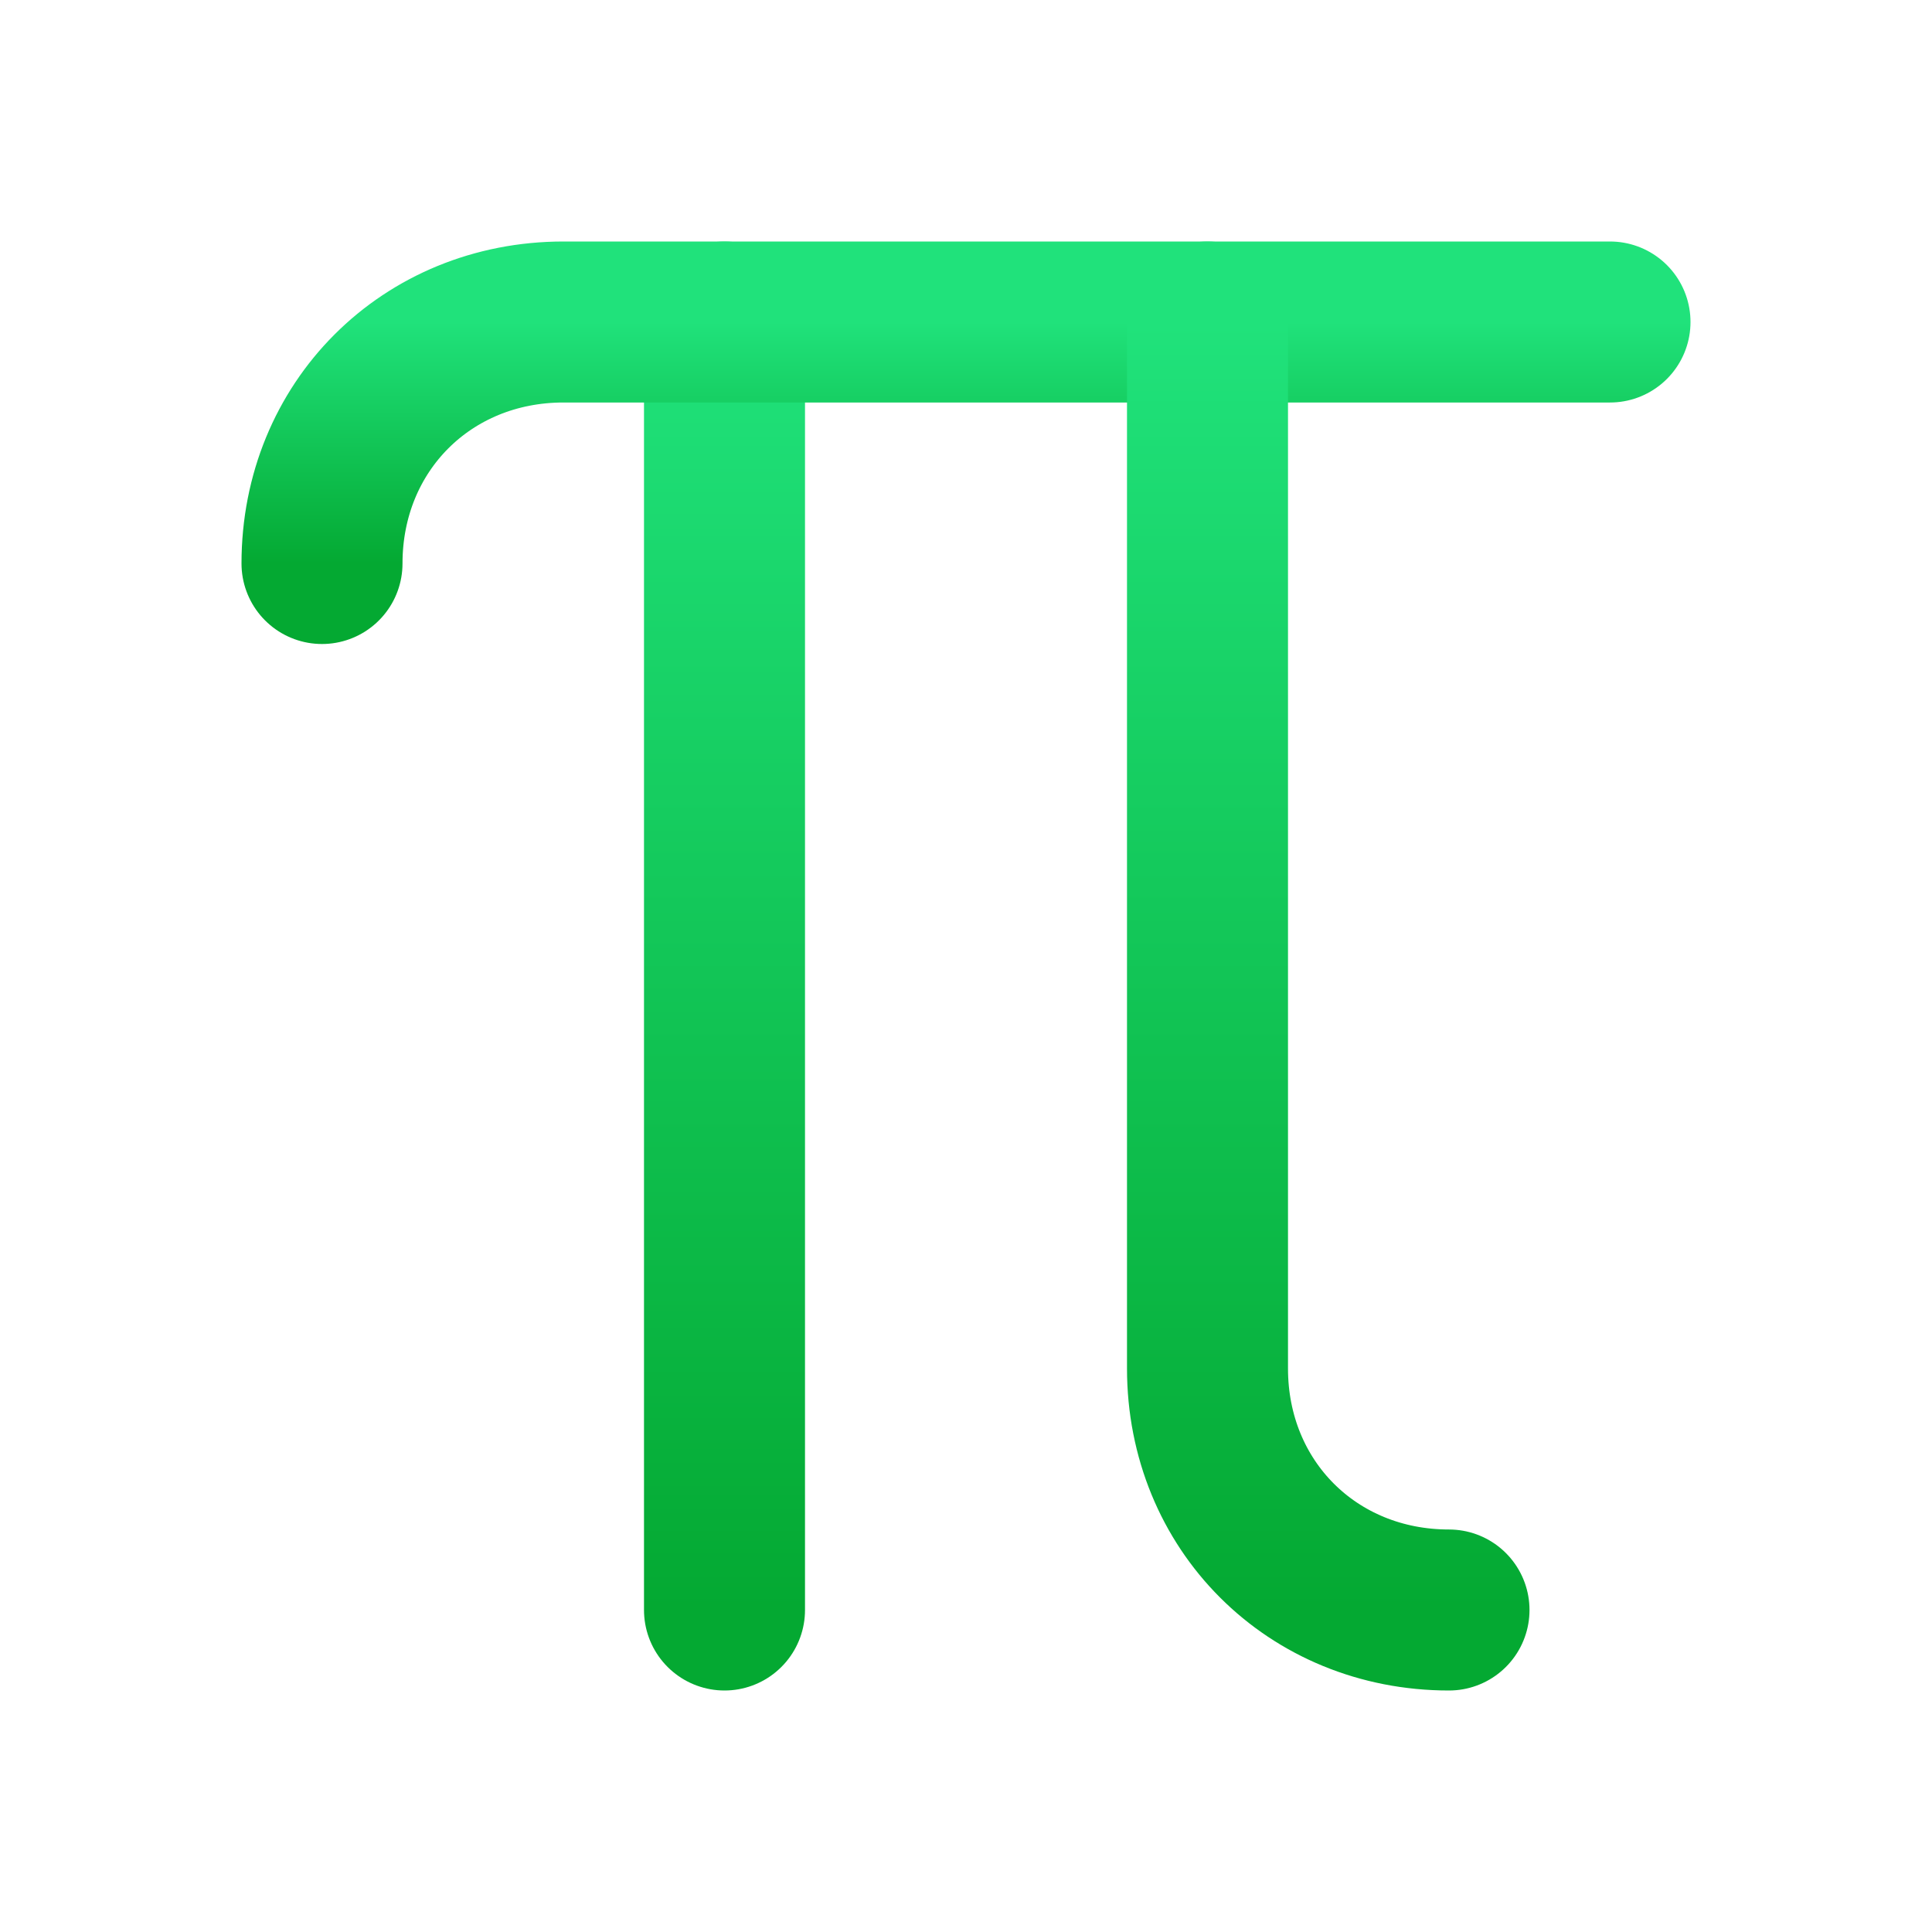 <svg width="24" height="24" viewBox="0 0 24 24" fill="none" xmlns="http://www.w3.org/2000/svg">
<path d="M9 4V20" stroke="url(#paint0_linear_17_19)" stroke-width="2" stroke-linecap="round" stroke-linejoin="round"/>
<path d="M4 7C4 5.3 5.3 4 7 4H20" stroke="url(#paint1_linear_17_19)" stroke-width="2" stroke-linecap="round" stroke-linejoin="round"/>
<path d="M18 20C16.3 20 15 18.7 15 17V4" stroke="url(#paint2_linear_17_19)" stroke-width="2" stroke-linecap="round" stroke-linejoin="round"/>
<defs>
<linearGradient id="paint0_linear_17_19" x1="9.5" y1="4" x2="9.5" y2="20" gradientUnits="userSpaceOnUse">
<stop stop-color="#20E27B"/>
<stop offset="1" stop-color="#04A932"/>
</linearGradient>
<linearGradient id="paint1_linear_17_19" x1="12" y1="4" x2="12" y2="7" gradientUnits="userSpaceOnUse">
<stop stop-color="#20E27B"/>
<stop offset="1" stop-color="#04A932"/>
</linearGradient>
<linearGradient id="paint2_linear_17_19" x1="16.5" y1="4" x2="16.5" y2="20" gradientUnits="userSpaceOnUse">
<stop stop-color="#20E27B"/>
<stop offset="1" stop-color="#04A932"/>
</linearGradient>
</defs>
</svg>
